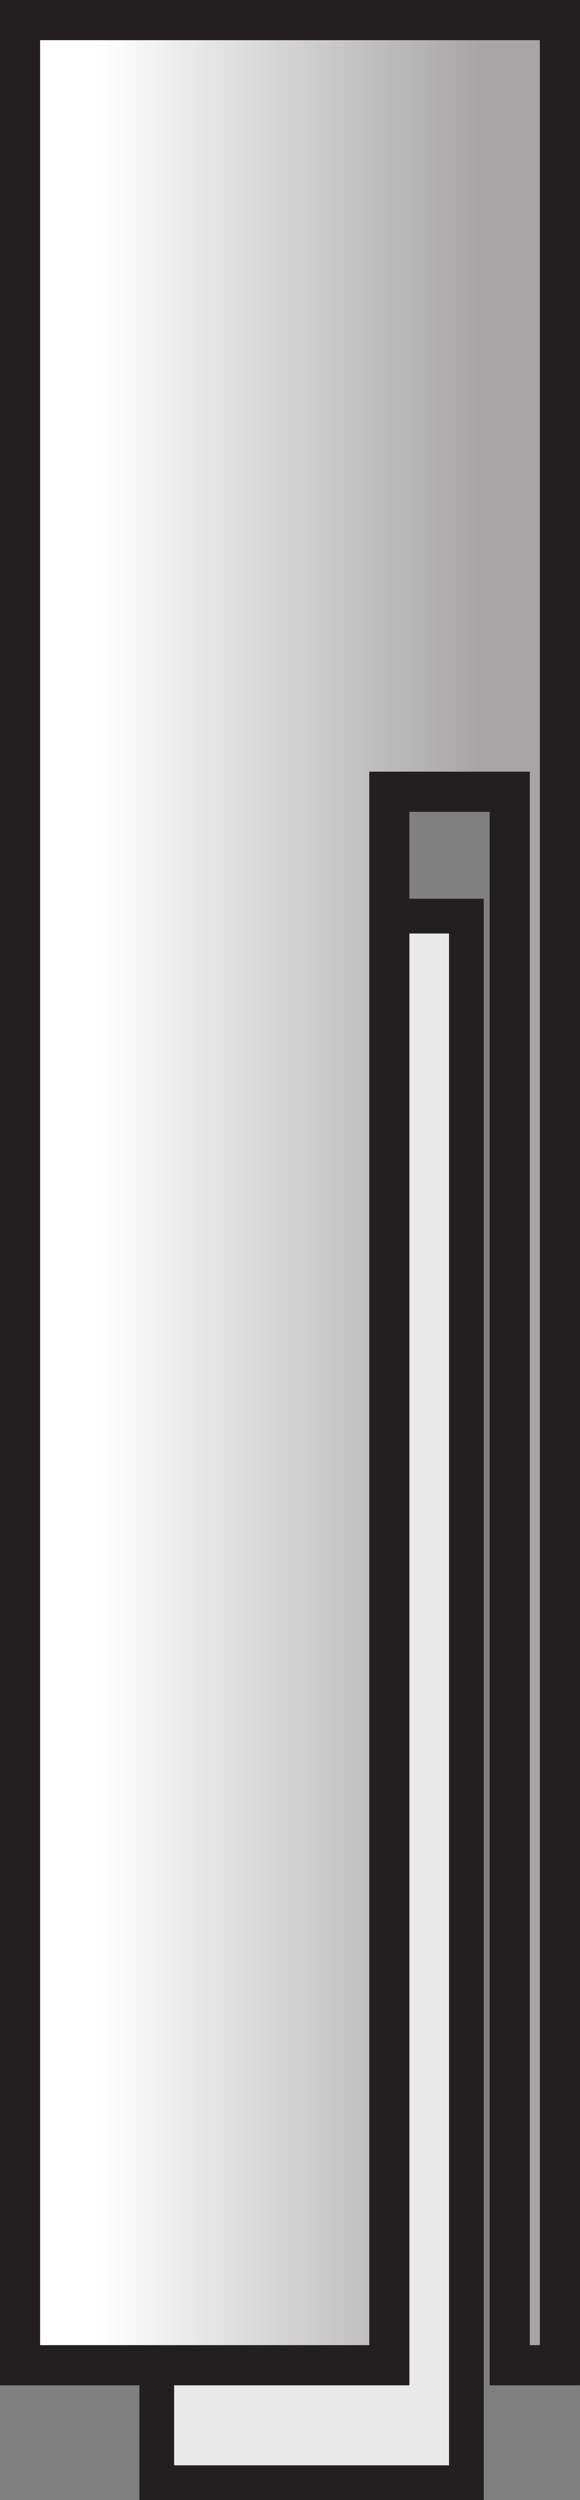 <?xml version="1.0" encoding="UTF-8" standalone="no"?>
<!-- Created with Inkscape (http://www.inkscape.org/) -->

<svg
   xmlns:dc="http://purl.org/dc/elements/1.1/"
   xmlns:cc="http://creativecommons.org/ns#"
   xmlns:rdf="http://www.w3.org/1999/02/22-rdf-syntax-ns#"
   xmlns:svg="http://www.w3.org/2000/svg"
   xmlns="http://www.w3.org/2000/svg"
   xmlns:xlink="http://www.w3.org/1999/xlink"
   xmlns:sodipodi="http://sodipodi.sourceforge.net/DTD/sodipodi-0.dtd"
   xmlns:inkscape="http://www.inkscape.org/namespaces/inkscape"
   width="9.031"
   height="38.878"
   id="svg17503"
   version="1.1"
   inkscape:version="0.48.2 r9819"
   sodipodi:docname="achse_2.svg"
   inkscape:export-filename="D:\thiophenol\animations\achse_2.png"
   inkscape:export-xdpi="200"
   inkscape:export-ydpi="200">
  <rect width="100%" height="100%" fill="#808080" stroke="none"/>
  <defs
     id="defs17505">
    <linearGradient
       inkscape:collect="always"
       xlink:href="#linearGradient4525-2"
       id="linearGradient15819-3"
       gradientUnits="userSpaceOnUse"
       gradientTransform="matrix(-6.749,0,0,-29.183,38.152,69.985)"
       spreadMethod="pad"
       x1="0.15"
       y1="0"
       x2="0.85"
       y2="0" />
    <linearGradient
       id="linearGradient4525-2"
       spreadMethod="pad"
       gradientTransform="matrix(-6.749,0,0,-29.183,38.152,69.985)"
       gradientUnits="userSpaceOnUse"
       y2="0"
       x2="0.85"
       y1="0"
       x1="0.15">
      <stop
         id="stop4527-1"
         offset="0"
         style="stop-opacity:1;stop-color:#a7a5a6" />
      <stop
         id="stop4529-1"
         offset="1"
         style="stop-opacity:1;stop-color:#ffffff" />
    </linearGradient>
    <linearGradient
       inkscape:collect="always"
       xlink:href="#linearGradient4461"
       id="linearGradient16879"
       gradientUnits="userSpaceOnUse"
       gradientTransform="matrix(-6.749,0,0,-29.183,17.105,69.985)"
       spreadMethod="pad"
       x1="0.15"
       y1="0"
       x2="0.85"
       y2="0" />
    <linearGradient
       id="linearGradient4461"
       spreadMethod="pad"
       gradientTransform="matrix(-6.749,0,0,-29.183,17.105,69.985)"
       gradientUnits="userSpaceOnUse"
       y2="0"
       x2="0.85"
       y1="0"
       x1="0.15">
      <stop
         id="stop4463"
         offset="0"
         style="stop-opacity:1;stop-color:#a7a5a6" />
      <stop
         id="stop4465"
         offset="1"
         style="stop-opacity:1;stop-color:#ffffff" />
    </linearGradient>
    <linearGradient
       inkscape:collect="always"
       xlink:href="#linearGradient4461"
       id="linearGradient17586"
       gradientUnits="userSpaceOnUse"
       gradientTransform="matrix(-6.749,0,0,-29.183,17.105,69.985)"
       spreadMethod="pad"
       x1="0.15"
       y1="0"
       x2="0.85"
       y2="0" />
    <linearGradient
       inkscape:collect="always"
       xlink:href="#linearGradient4525-2-2"
       id="linearGradient15819-3-3"
       gradientUnits="userSpaceOnUse"
       gradientTransform="matrix(-6.749,0,0,-29.183,38.152,69.985)"
       spreadMethod="pad"
       x1="0.15"
       y1="0"
       x2="0.85"
       y2="0" />
    <linearGradient
       id="linearGradient4525-2-2"
       spreadMethod="pad"
       gradientTransform="matrix(-6.749,0,0,-29.183,38.152,69.985)"
       gradientUnits="userSpaceOnUse"
       y2="0"
       x2="0.85"
       y1="0"
       x1="0.15">
      <stop
         id="stop4527-1-5"
         offset="0"
         style="stop-opacity:1;stop-color:#a7a5a6" />
      <stop
         id="stop4529-1-3"
         offset="1"
         style="stop-opacity:1;stop-color:#ffffff" />
    </linearGradient>
    <linearGradient
       inkscape:collect="always"
       xlink:href="#linearGradient4461"
       id="linearGradient17638"
       gradientUnits="userSpaceOnUse"
       gradientTransform="matrix(-6.749,0,0,-29.183,17.105,69.985)"
       spreadMethod="pad"
       x1="0.15"
       y1="0"
       x2="0.85"
       y2="0" />
    <linearGradient
       inkscape:collect="always"
       xlink:href="#linearGradient4525-2-2"
       id="linearGradient17685"
       gradientUnits="userSpaceOnUse"
       gradientTransform="matrix(-6.749,0,0,-29.183,38.152,69.985)"
       spreadMethod="pad"
       x1="0.15"
       y1="0"
       x2="0.85"
       y2="0" />
    <linearGradient
       inkscape:collect="always"
       xlink:href="#linearGradient4525-2-2"
       id="linearGradient17689"
       gradientUnits="userSpaceOnUse"
       gradientTransform="matrix(-6.749,0,0,-29.183,38.152,69.985)"
       spreadMethod="pad"
       x1="0.15"
       y1="0"
       x2="0.85"
       y2="0" />
    <linearGradient
       inkscape:collect="always"
       xlink:href="#linearGradient4525-2-2"
       id="linearGradient17692"
       gradientUnits="userSpaceOnUse"
       gradientTransform="matrix(-8.437,0,0,36.478,55.483,0.316)"
       spreadMethod="pad"
       x1="0.15"
       y1="0"
       x2="0.85"
       y2="0" />
    <linearGradient
       inkscape:collect="always"
       xlink:href="#linearGradient4525-2-2"
       id="linearGradient17790"
       gradientUnits="userSpaceOnUse"
       gradientTransform="matrix(-8.437,0,0,36.478,55.483,0.316)"
       spreadMethod="pad"
       x1="0.15"
       y1="0"
       x2="0.85"
       y2="0" />
    <linearGradient
       inkscape:collect="always"
       xlink:href="#linearGradient4525-2-2"
       id="linearGradient17810"
       gradientUnits="userSpaceOnUse"
       gradientTransform="matrix(8.437,0,0,36.478,47.048,0.316)"
       spreadMethod="pad"
       x1="0.15"
       y1="0"
       x2="0.85"
       y2="0" />
  </defs>
  <sodipodi:namedview
     id="base"
     pagecolor="#ffffff"
     bordercolor="#666666"
     borderopacity="1.0"
     inkscape:pageopacity="0.0"
     inkscape:pageshadow="2"
     inkscape:zoom="11.313709"
     inkscape:cx="-8.7803902"
     inkscape:cy="28.987153"
     inkscape:document-units="px"
     inkscape:current-layer="layer1"
     showgrid="false"
     fit-margin-top="0"
     fit-margin-left="0"
     fit-margin-right="0"
     fit-margin-bottom="0"
     inkscape:window-width="1280"
     inkscape:window-height="962"
     inkscape:window-x="-8"
     inkscape:window-y="-8"
     inkscape:window-maximized="1" />
  <g
     inkscape:label="Ebene 1"
     inkscape:groupmode="layer"
     id="layer1"
     transform="translate(-319.348,-310.066)">
    <g
       id="g17792"
       transform="matrix(-1,0,0,1,647.726,0)">
      <path
         id="path4513-1"
         style="fill:#e9e9e9;fill-opacity:1;fill-rule:evenodd;stroke:#231f20;stroke-width:0.541;stroke-linecap:butt;stroke-linejoin:miter;stroke-miterlimit:10;stroke-opacity:1;stroke-dasharray:none"
         d="m 321.116,348.674 4.821,0 0,-24.362 -4.821,0 0,24.362 z"
         inkscape:connector-curvature="0" />
      <path
         inkscape:connector-curvature="0"
         transform="translate(272.598,310.066)"
         id="path4531-2"
         d="m 47.062,0.312 0,36.469 0.781,0 0,-24.469 1.875,0 0,24.469 5.75,0 0,-36.469 -8.406,0 z"
         style="fill:url(#linearGradient17810);fill-rule:evenodd;stroke:none" />
      <path
         inkscape:connector-curvature="0"
         id="path4533-6"
         transform="translate(272.598,310.066)"
         d="m 47.062,0.312 0,36.469 0.781,0 0,-24.469 1.875,0 0,24.469 5.75,0 0,-36.469 -8.406,0 z"
         style="fill:none;stroke:#231f20;stroke-width:0.625;stroke-linecap:butt;stroke-linejoin:miter;stroke-miterlimit:10;stroke-opacity:1;stroke-dasharray:none" />
    </g>
  </g>
</svg>
